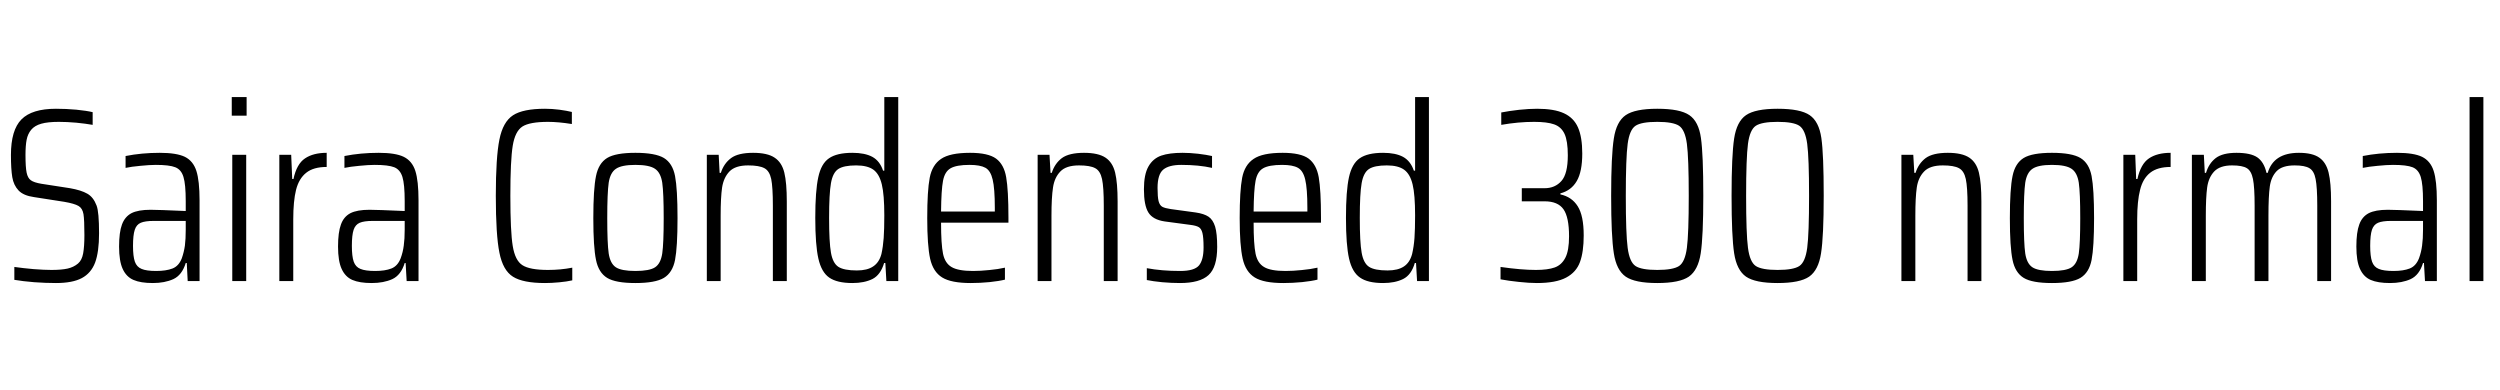 <svg xmlns="http://www.w3.org/2000/svg" xmlns:xlink="http://www.w3.org/1999/xlink" width="242.28" height="37.776"><path fill="black" d="M5.42 27.43Q4.44 27.43 3.32 27.35Q2.21 27.26 1.39 27.12L1.39 27.12L1.39 25.87Q2.23 25.99 3.25 26.08Q4.27 26.16 4.99 26.16L4.99 26.16Q5.95 26.16 6.54 26.03Q7.13 25.90 7.56 25.54L7.56 25.54Q7.94 25.22 8.06 24.55Q8.18 23.88 8.18 22.78L8.18 22.78Q8.18 21.31 8.09 20.75Q7.99 20.18 7.61 19.96Q7.22 19.73 6.24 19.56L6.24 19.56L3.29 19.10Q2.28 18.96 1.80 18.46Q1.32 17.95 1.19 17.17Q1.06 16.39 1.06 15.02L1.06 15.02Q1.06 12.60 2.08 11.57Q3.10 10.54 5.42 10.54L5.42 10.54Q6.41 10.54 7.40 10.63Q8.40 10.73 8.98 10.87L8.98 10.87L8.98 12.10Q8.30 11.98 7.39 11.89Q6.48 11.81 5.71 11.81L5.71 11.81Q4.63 11.81 4.00 11.99Q3.36 12.17 3.02 12.58L3.02 12.58Q2.69 12.98 2.58 13.55Q2.47 14.11 2.47 15.02L2.47 15.02Q2.47 16.20 2.58 16.73Q2.69 17.26 2.99 17.47Q3.29 17.69 4.01 17.81L4.01 17.81L6.79 18.24Q7.87 18.43 8.46 18.77Q9.05 19.10 9.36 19.92L9.36 19.92Q9.60 20.54 9.60 22.61L9.60 22.61Q9.60 24.41 9.22 25.44Q8.83 26.47 7.93 26.95Q7.03 27.43 5.42 27.43L5.42 27.43ZM14.81 27.43Q13.63 27.43 12.94 27.13Q12.24 26.83 11.89 26.06Q11.54 25.30 11.54 23.90L11.54 23.90Q11.54 22.51 11.82 21.76Q12.10 21 12.74 20.66Q13.39 20.33 14.59 20.33L14.59 20.33Q15.31 20.33 18 20.45L18 20.45L18 19.49Q18 17.86 17.78 17.15Q17.57 16.44 16.99 16.21Q16.42 15.98 15.10 15.98L15.10 15.98Q14.50 15.98 13.61 16.07Q12.72 16.15 12.17 16.27L12.17 16.27L12.17 15.12Q13.73 14.81 15.48 14.81L15.48 14.81Q17.11 14.81 17.92 15.20Q18.72 15.60 19.03 16.56Q19.34 17.52 19.34 19.42L19.34 19.42L19.34 27.24L18.19 27.24L18.10 25.49L18 25.49Q17.64 26.66 16.80 27.05Q15.96 27.43 14.81 27.43L14.81 27.43ZM15.14 26.26Q16.10 26.26 16.72 26.02Q17.33 25.78 17.62 25.03L17.62 25.03Q17.83 24.43 17.92 23.80Q18 23.16 18 22.25L18 22.25L18 21.41L14.90 21.41Q14.06 21.41 13.64 21.59Q13.22 21.77 13.06 22.27Q12.89 22.78 12.89 23.83L12.89 23.83Q12.89 24.84 13.07 25.36Q13.25 25.87 13.72 26.06Q14.18 26.26 15.14 26.26L15.14 26.26ZM23.90 11.21L22.46 11.21L22.46 9.41L23.90 9.41L23.90 11.21ZM23.86 27.24L22.51 27.24L22.51 15.00L23.86 15.00L23.86 27.24ZM27.07 27.24L27.07 15.00L28.22 15.00L28.32 17.35L28.44 17.35Q28.75 15.89 29.56 15.35Q30.36 14.81 31.66 14.81L31.66 14.81L31.66 16.18Q30.38 16.18 29.68 16.74Q28.97 17.30 28.69 18.40Q28.42 19.49 28.42 21.26L28.42 21.26L28.42 27.24L27.07 27.24ZM36.02 27.43Q34.85 27.43 34.15 27.13Q33.46 26.83 33.11 26.06Q32.76 25.30 32.76 23.90L32.76 23.90Q32.76 22.51 33.04 21.76Q33.31 21 33.96 20.66Q34.61 20.33 35.81 20.33L35.81 20.33Q36.53 20.33 39.22 20.45L39.22 20.45L39.22 19.49Q39.22 17.86 39 17.15Q38.78 16.44 38.21 16.21Q37.63 15.98 36.31 15.98L36.31 15.98Q35.71 15.98 34.82 16.07Q33.94 16.15 33.38 16.27L33.38 16.27L33.38 15.12Q34.94 14.81 36.70 14.81L36.70 14.81Q38.33 14.81 39.13 15.20Q39.94 15.60 40.25 16.56Q40.56 17.52 40.56 19.42L40.56 19.42L40.56 27.24L39.41 27.24L39.31 25.49L39.22 25.49Q38.86 26.66 38.02 27.05Q37.18 27.43 36.02 27.43L36.02 27.43ZM36.36 26.26Q37.32 26.26 37.93 26.02Q38.54 25.78 38.83 25.03L38.83 25.03Q39.05 24.43 39.13 23.80Q39.22 23.16 39.22 22.25L39.22 22.25L39.22 21.41L36.12 21.41Q35.28 21.41 34.86 21.59Q34.44 21.77 34.27 22.27Q34.10 22.78 34.10 23.83L34.10 23.83Q34.10 24.84 34.28 25.36Q34.46 25.87 34.93 26.06Q35.40 26.26 36.36 26.26L36.36 26.26ZM55.46 27.17Q54.94 27.29 54.19 27.36Q53.45 27.43 52.82 27.43L52.82 27.43Q50.69 27.43 49.72 26.82Q48.74 26.21 48.40 24.49Q48.05 22.78 48.05 18.98L48.05 18.98Q48.05 15.24 48.40 13.52Q48.74 11.81 49.72 11.17Q50.69 10.54 52.82 10.54L52.82 10.54Q53.47 10.54 54.20 10.63Q54.94 10.73 55.42 10.85L55.42 10.85L55.42 12.02Q54.12 11.81 53.11 11.81L53.11 11.81Q51.34 11.81 50.63 12.26Q49.92 12.72 49.69 14.12Q49.46 15.53 49.46 18.98L49.46 18.98Q49.46 22.44 49.69 23.84Q49.92 25.25 50.63 25.70Q51.34 26.16 53.11 26.16L53.11 26.16Q54.34 26.16 55.46 25.94L55.46 25.94L55.46 27.17ZM61.58 27.43Q59.66 27.43 58.84 26.93Q58.01 26.42 57.76 25.19Q57.50 23.95 57.50 21.14L57.50 21.14Q57.50 18.31 57.76 17.06Q58.01 15.82 58.84 15.31Q59.66 14.81 61.58 14.81L61.58 14.81Q63.50 14.81 64.34 15.31Q65.18 15.82 65.42 17.06Q65.66 18.31 65.66 21.14L65.66 21.14Q65.66 23.95 65.42 25.19Q65.18 26.42 64.34 26.93Q63.50 27.43 61.58 27.43L61.58 27.43ZM61.58 26.26Q62.95 26.26 63.49 25.90Q64.03 25.54 64.18 24.56Q64.32 23.59 64.32 21.14L64.32 21.14Q64.32 18.70 64.18 17.71Q64.03 16.73 63.48 16.36Q62.93 15.98 61.58 15.98L61.58 15.98Q60.24 15.98 59.69 16.36Q59.14 16.73 58.99 17.71Q58.85 18.70 58.85 21.14L58.85 21.14Q58.85 23.59 58.99 24.56Q59.14 25.54 59.68 25.90Q60.22 26.26 61.58 26.26L61.58 26.26ZM74.90 27.24L74.90 19.94Q74.90 18.14 74.74 17.35Q74.57 16.56 74.08 16.30Q73.58 16.03 72.50 16.03L72.50 16.03Q71.26 16.03 70.69 16.62Q70.13 17.21 69.98 18.17Q69.84 19.13 69.84 20.90L69.84 20.90L69.84 27.24L68.50 27.24L68.50 15.00L69.65 15.00L69.74 16.75L69.86 16.75Q70.15 15.84 70.85 15.32Q71.54 14.81 72.98 14.81L72.98 14.81Q74.38 14.81 75.07 15.28Q75.77 15.74 76.01 16.73Q76.25 17.71 76.25 19.54L76.25 19.54L76.25 27.24L74.90 27.24ZM82.61 27.43Q81.12 27.43 80.36 26.90Q79.61 26.38 79.31 25.06Q79.01 23.74 79.01 21.12L79.01 21.12Q79.01 18.50 79.30 17.18Q79.58 15.86 80.34 15.34Q81.10 14.81 82.61 14.81L82.61 14.81Q83.81 14.81 84.54 15.20Q85.27 15.60 85.58 16.54L85.58 16.54L85.70 16.54L85.70 9.41L87.05 9.41L87.05 27.24L85.90 27.24L85.80 25.49L85.68 25.49Q85.34 26.64 84.55 27.04Q83.76 27.43 82.61 27.43L82.61 27.43ZM83.04 26.21Q84.05 26.21 84.62 25.82Q85.20 25.44 85.42 24.62L85.42 24.62Q85.58 23.90 85.64 23.06Q85.70 22.22 85.70 20.88L85.70 20.88Q85.70 18.86 85.46 17.88L85.46 17.88Q85.22 16.87 84.65 16.45Q84.07 16.03 82.97 16.03L82.97 16.03Q81.77 16.03 81.24 16.38Q80.71 16.73 80.53 17.75Q80.35 18.77 80.35 21.12L80.35 21.12Q80.35 23.47 80.53 24.49Q80.71 25.51 81.25 25.86Q81.79 26.21 83.04 26.21L83.04 26.21ZM97.73 21.10L97.73 21.58L91.20 21.58Q91.20 23.66 91.39 24.59Q91.58 25.51 92.22 25.88Q92.86 26.26 94.30 26.26L94.30 26.26Q95.02 26.26 95.88 26.17Q96.74 26.09 97.39 25.94L97.39 25.94L97.39 27.10Q96.84 27.24 95.90 27.34Q94.97 27.43 94.08 27.43L94.08 27.43Q92.18 27.43 91.31 26.89Q90.43 26.35 90.14 25.07Q89.86 23.78 89.86 21.14L89.86 21.14Q89.86 18.48 90.10 17.23Q90.34 15.98 91.20 15.40Q92.06 14.81 94.01 14.81L94.01 14.81Q95.76 14.81 96.53 15.37Q97.30 15.94 97.51 17.17Q97.73 18.41 97.73 21.10L97.73 21.10ZM93.96 15.98Q92.69 15.98 92.12 16.31Q91.56 16.63 91.39 17.52Q91.22 18.41 91.20 20.50L91.20 20.50L96.41 20.50L96.41 20.14Q96.41 18.26 96.20 17.40Q96 16.54 95.50 16.26Q94.99 15.98 93.96 15.98L93.96 15.98ZM106.97 27.24L106.97 19.94Q106.97 18.14 106.80 17.35Q106.63 16.56 106.14 16.30Q105.65 16.03 104.57 16.03L104.57 16.03Q103.32 16.03 102.76 16.62Q102.19 17.21 102.05 18.17Q101.90 19.13 101.90 20.90L101.90 20.90L101.90 27.24L100.56 27.24L100.56 15.00L101.71 15.00L101.81 16.75L101.93 16.75Q102.22 15.84 102.91 15.32Q103.61 14.81 105.05 14.81L105.05 14.81Q106.44 14.81 107.14 15.28Q107.83 15.74 108.07 16.73Q108.31 17.71 108.31 19.54L108.31 19.54L108.31 27.24L106.97 27.24ZM114.36 27.43Q113.54 27.43 112.63 27.35Q111.72 27.26 111.14 27.14L111.14 27.14L111.14 25.99Q112.58 26.26 114.38 26.26L114.38 26.26Q115.75 26.26 116.20 25.72Q116.64 25.18 116.64 23.98L116.64 23.98Q116.64 23.02 116.53 22.58Q116.42 22.15 116.17 22.01Q115.92 21.86 115.34 21.79L115.34 21.79L112.87 21.46Q111.72 21.29 111.29 20.59Q110.86 19.90 110.86 18.34L110.86 18.34Q110.86 16.90 111.30 16.13Q111.74 15.36 112.54 15.08Q113.33 14.81 114.60 14.81L114.60 14.81Q115.30 14.81 116.11 14.90Q116.93 15.00 117.46 15.12L117.46 15.12L117.46 16.27Q116.18 15.98 114.48 15.98L114.48 15.98Q113.28 15.98 112.73 16.44Q112.18 16.90 112.18 18.22L112.18 18.22Q112.18 19.08 112.28 19.49Q112.39 19.90 112.64 20.04Q112.90 20.18 113.45 20.26L113.45 20.26L115.87 20.59Q116.69 20.71 117.12 21Q117.55 21.29 117.76 21.96Q117.96 22.63 117.96 23.93L117.96 23.93Q117.96 25.90 117.12 26.66Q116.28 27.43 114.36 27.43L114.36 27.43ZM128.02 21.10L128.02 21.58L121.49 21.58Q121.49 23.66 121.68 24.59Q121.87 25.51 122.51 25.88Q123.14 26.26 124.58 26.26L124.58 26.26Q125.30 26.26 126.17 26.17Q127.03 26.09 127.68 25.94L127.68 25.94L127.68 27.10Q127.13 27.24 126.19 27.34Q125.26 27.43 124.37 27.43L124.37 27.43Q122.47 27.43 121.60 26.89Q120.72 26.35 120.43 25.07Q120.14 23.78 120.14 21.14L120.14 21.14Q120.14 18.48 120.38 17.23Q120.62 15.98 121.49 15.40Q122.35 14.81 124.30 14.81L124.30 14.81Q126.05 14.81 126.82 15.37Q127.58 15.94 127.80 17.17Q128.02 18.41 128.02 21.10L128.02 21.10ZM124.25 15.98Q122.98 15.98 122.41 16.31Q121.85 16.63 121.68 17.52Q121.51 18.41 121.49 20.50L121.49 20.50L126.70 20.50L126.70 20.14Q126.70 18.26 126.49 17.40Q126.29 16.54 125.78 16.26Q125.28 15.98 124.25 15.98L124.25 15.98ZM134.04 27.43Q132.55 27.43 131.80 26.90Q131.04 26.38 130.74 25.06Q130.44 23.74 130.44 21.12L130.44 21.12Q130.44 18.50 130.73 17.18Q131.02 15.86 131.77 15.34Q132.53 14.81 134.04 14.81L134.04 14.81Q135.24 14.81 135.97 15.20Q136.70 15.60 137.02 16.54L137.02 16.54L137.14 16.54L137.14 9.41L138.48 9.41L138.48 27.24L137.33 27.24L137.23 25.49L137.11 25.49Q136.78 26.64 135.98 27.04Q135.19 27.43 134.04 27.43L134.04 27.43ZM134.47 26.21Q135.48 26.21 136.06 25.82Q136.63 25.44 136.85 24.62L136.85 24.62Q137.02 23.90 137.08 23.06Q137.14 22.22 137.14 20.88L137.14 20.88Q137.14 18.86 136.90 17.88L136.90 17.88Q136.66 16.87 136.08 16.45Q135.50 16.03 134.40 16.03L134.40 16.03Q133.20 16.03 132.67 16.38Q132.14 16.73 131.96 17.75Q131.78 18.77 131.78 21.12L131.78 21.12Q131.78 23.47 131.96 24.49Q132.14 25.51 132.68 25.86Q133.22 26.21 134.47 26.21L134.47 26.21ZM148.94 27.43Q148.18 27.43 147.19 27.32Q146.21 27.22 145.42 27.07L145.42 27.07L145.42 25.87Q147.43 26.16 148.85 26.16L148.85 26.16Q150.00 26.16 150.67 25.92Q151.34 25.68 151.70 24.98Q152.06 24.29 152.06 22.90L152.06 22.90Q152.06 21.05 151.52 20.28Q150.98 19.51 149.69 19.51L149.69 19.51L147.48 19.51L147.48 18.24L149.69 18.24Q150.70 18.24 151.32 17.54Q151.94 16.85 151.94 15.05L151.94 15.05Q151.94 13.66 151.62 12.97Q151.30 12.29 150.61 12.05Q149.93 11.81 148.68 11.81L148.68 11.81Q147.14 11.81 145.49 12.10L145.49 12.10L145.49 10.90Q146.26 10.75 147.23 10.64Q148.20 10.54 148.97 10.54L148.97 10.54Q150.62 10.54 151.57 10.98Q152.52 11.42 152.93 12.36Q153.34 13.30 153.34 14.88L153.34 14.88Q153.34 16.63 152.81 17.54Q152.28 18.46 151.22 18.74L151.22 18.74L151.22 18.84Q152.33 19.08 152.90 19.99Q153.48 20.90 153.48 22.82L153.48 22.82Q153.48 24.41 153.12 25.39Q152.76 26.38 151.78 26.90Q150.79 27.43 148.94 27.43L148.94 27.43ZM160.61 27.43Q158.45 27.43 157.55 26.81Q156.65 26.18 156.40 24.55Q156.14 22.92 156.14 18.98L156.14 18.98Q156.14 15.05 156.40 13.42Q156.65 11.78 157.55 11.16Q158.45 10.54 160.61 10.54L160.61 10.54Q162.82 10.54 163.72 11.16Q164.62 11.78 164.84 13.37Q165.07 14.95 165.07 18.98L165.07 18.98Q165.07 22.92 164.82 24.55Q164.57 26.18 163.67 26.81Q162.77 27.43 160.61 27.43L160.61 27.43ZM160.61 26.16Q162.14 26.16 162.72 25.78Q163.30 25.39 163.48 24.02Q163.66 22.66 163.66 18.98L163.66 18.98Q163.66 15.31 163.48 13.94Q163.30 12.58 162.72 12.19Q162.14 11.81 160.61 11.81L160.61 11.81Q159.07 11.81 158.50 12.19Q157.92 12.58 157.74 13.94Q157.56 15.31 157.56 18.98L157.56 18.98Q157.56 22.66 157.74 24.02Q157.92 25.39 158.50 25.78Q159.07 26.16 160.61 26.16L160.61 26.16ZM172.27 27.43Q170.11 27.43 169.21 26.81Q168.31 26.18 168.06 24.55Q167.81 22.92 167.81 18.98L167.81 18.98Q167.81 15.05 168.06 13.42Q168.31 11.78 169.21 11.16Q170.11 10.54 172.27 10.54L172.27 10.54Q174.48 10.54 175.38 11.16Q176.28 11.78 176.51 13.37Q176.74 14.95 176.74 18.98L176.74 18.98Q176.74 22.92 176.48 24.55Q176.23 26.18 175.33 26.81Q174.43 27.43 172.27 27.43L172.27 27.43ZM172.27 26.16Q173.81 26.16 174.38 25.78Q174.96 25.39 175.14 24.02Q175.32 22.66 175.32 18.98L175.32 18.98Q175.32 15.31 175.14 13.94Q174.96 12.58 174.38 12.19Q173.81 11.81 172.27 11.81L172.27 11.81Q170.74 11.81 170.16 12.19Q169.58 12.58 169.40 13.94Q169.22 15.31 169.22 18.98L169.22 18.98Q169.22 22.66 169.40 24.02Q169.58 25.39 170.16 25.78Q170.74 26.16 172.27 26.16L172.27 26.16ZM190.68 27.24L190.68 19.94Q190.68 18.14 190.51 17.35Q190.34 16.56 189.85 16.30Q189.36 16.03 188.28 16.03L188.28 16.03Q187.03 16.03 186.47 16.62Q185.90 17.21 185.76 18.17Q185.62 19.13 185.62 20.90L185.62 20.90L185.62 27.24L184.27 27.24L184.27 15.00L185.42 15.00L185.52 16.75L185.64 16.75Q185.93 15.84 186.62 15.32Q187.32 14.81 188.76 14.81L188.76 14.81Q190.15 14.81 190.85 15.28Q191.54 15.74 191.78 16.73Q192.02 17.71 192.02 19.54L192.02 19.54L192.02 27.24L190.68 27.24ZM198.86 27.43Q196.94 27.43 196.12 26.93Q195.29 26.42 195.04 25.19Q194.78 23.95 194.78 21.14L194.78 21.14Q194.78 18.31 195.04 17.06Q195.29 15.82 196.12 15.31Q196.94 14.81 198.86 14.81L198.86 14.81Q200.78 14.81 201.62 15.31Q202.46 15.82 202.70 17.06Q202.94 18.31 202.94 21.14L202.94 21.14Q202.94 23.95 202.70 25.19Q202.46 26.42 201.62 26.93Q200.78 27.43 198.86 27.43L198.86 27.43ZM198.86 26.26Q200.23 26.26 200.77 25.90Q201.31 25.54 201.46 24.56Q201.60 23.59 201.60 21.14L201.60 21.14Q201.60 18.70 201.46 17.71Q201.31 16.73 200.76 16.36Q200.21 15.98 198.86 15.98L198.86 15.98Q197.52 15.98 196.97 16.36Q196.42 16.73 196.27 17.71Q196.13 18.70 196.13 21.14L196.13 21.14Q196.13 23.59 196.27 24.56Q196.42 25.54 196.96 25.90Q197.50 26.26 198.86 26.26L198.86 26.26ZM205.78 27.24L205.78 15.00L206.93 15.00L207.02 17.35L207.14 17.35Q207.46 15.89 208.26 15.35Q209.06 14.81 210.36 14.81L210.36 14.81L210.36 16.18Q209.09 16.18 208.38 16.74Q207.67 17.30 207.40 18.40Q207.12 19.49 207.12 21.26L207.12 21.26L207.12 27.24L205.78 27.24ZM224.57 27.24L224.57 19.94Q224.57 18.14 224.41 17.35Q224.26 16.56 223.81 16.30Q223.37 16.03 222.38 16.03L222.38 16.03Q221.18 16.03 220.64 16.58Q220.10 17.14 219.97 18.08Q219.84 19.03 219.84 20.90L219.84 20.90L219.84 27.24L218.50 27.24L218.50 19.94Q218.50 18.14 218.34 17.35Q218.18 16.56 217.75 16.30Q217.32 16.03 216.31 16.03L216.31 16.03Q215.14 16.03 214.58 16.62Q214.03 17.21 213.90 18.17Q213.77 19.13 213.77 20.90L213.77 20.90L213.77 27.24L212.42 27.24L212.42 15.00L213.58 15.00L213.67 16.75L213.79 16.75Q214.06 15.84 214.73 15.32Q215.40 14.81 216.74 14.81L216.74 14.81Q218.11 14.81 218.76 15.25Q219.41 15.70 219.65 16.75L219.65 16.75L219.77 16.75Q220.34 14.81 222.79 14.81L222.79 14.81Q224.11 14.81 224.77 15.28Q225.43 15.74 225.67 16.73Q225.91 17.71 225.91 19.51L225.91 19.51L225.91 27.24L224.57 27.24ZM231.62 27.43Q230.45 27.43 229.75 27.13Q229.06 26.83 228.71 26.06Q228.36 25.30 228.36 23.90L228.36 23.90Q228.36 22.51 228.64 21.76Q228.91 21 229.56 20.66Q230.21 20.33 231.41 20.33L231.41 20.33Q232.13 20.33 234.82 20.45L234.82 20.45L234.82 19.49Q234.82 17.86 234.60 17.15Q234.38 16.44 233.81 16.21Q233.23 15.98 231.91 15.98L231.91 15.98Q231.31 15.98 230.42 16.07Q229.54 16.15 228.98 16.27L228.98 16.27L228.98 15.12Q230.54 14.81 232.30 14.81L232.30 14.81Q233.93 14.81 234.73 15.20Q235.54 15.60 235.85 16.56Q236.16 17.52 236.16 19.42L236.16 19.42L236.16 27.24L235.01 27.24L234.91 25.49L234.82 25.49Q234.46 26.66 233.62 27.05Q232.78 27.43 231.62 27.43L231.62 27.43ZM231.96 26.26Q232.92 26.26 233.53 26.02Q234.14 25.78 234.43 25.03L234.43 25.03Q234.65 24.43 234.73 23.80Q234.82 23.16 234.82 22.25L234.82 22.25L234.82 21.41L231.72 21.41Q230.88 21.41 230.46 21.59Q230.04 21.77 229.87 22.27Q229.70 22.78 229.70 23.83L229.70 23.83Q229.70 24.84 229.88 25.36Q230.06 25.87 230.53 26.06Q231.00 26.26 231.96 26.26L231.96 26.26ZM240.67 27.24L239.33 27.24L239.33 9.41L240.67 9.41L240.67 27.24Z"/></svg>